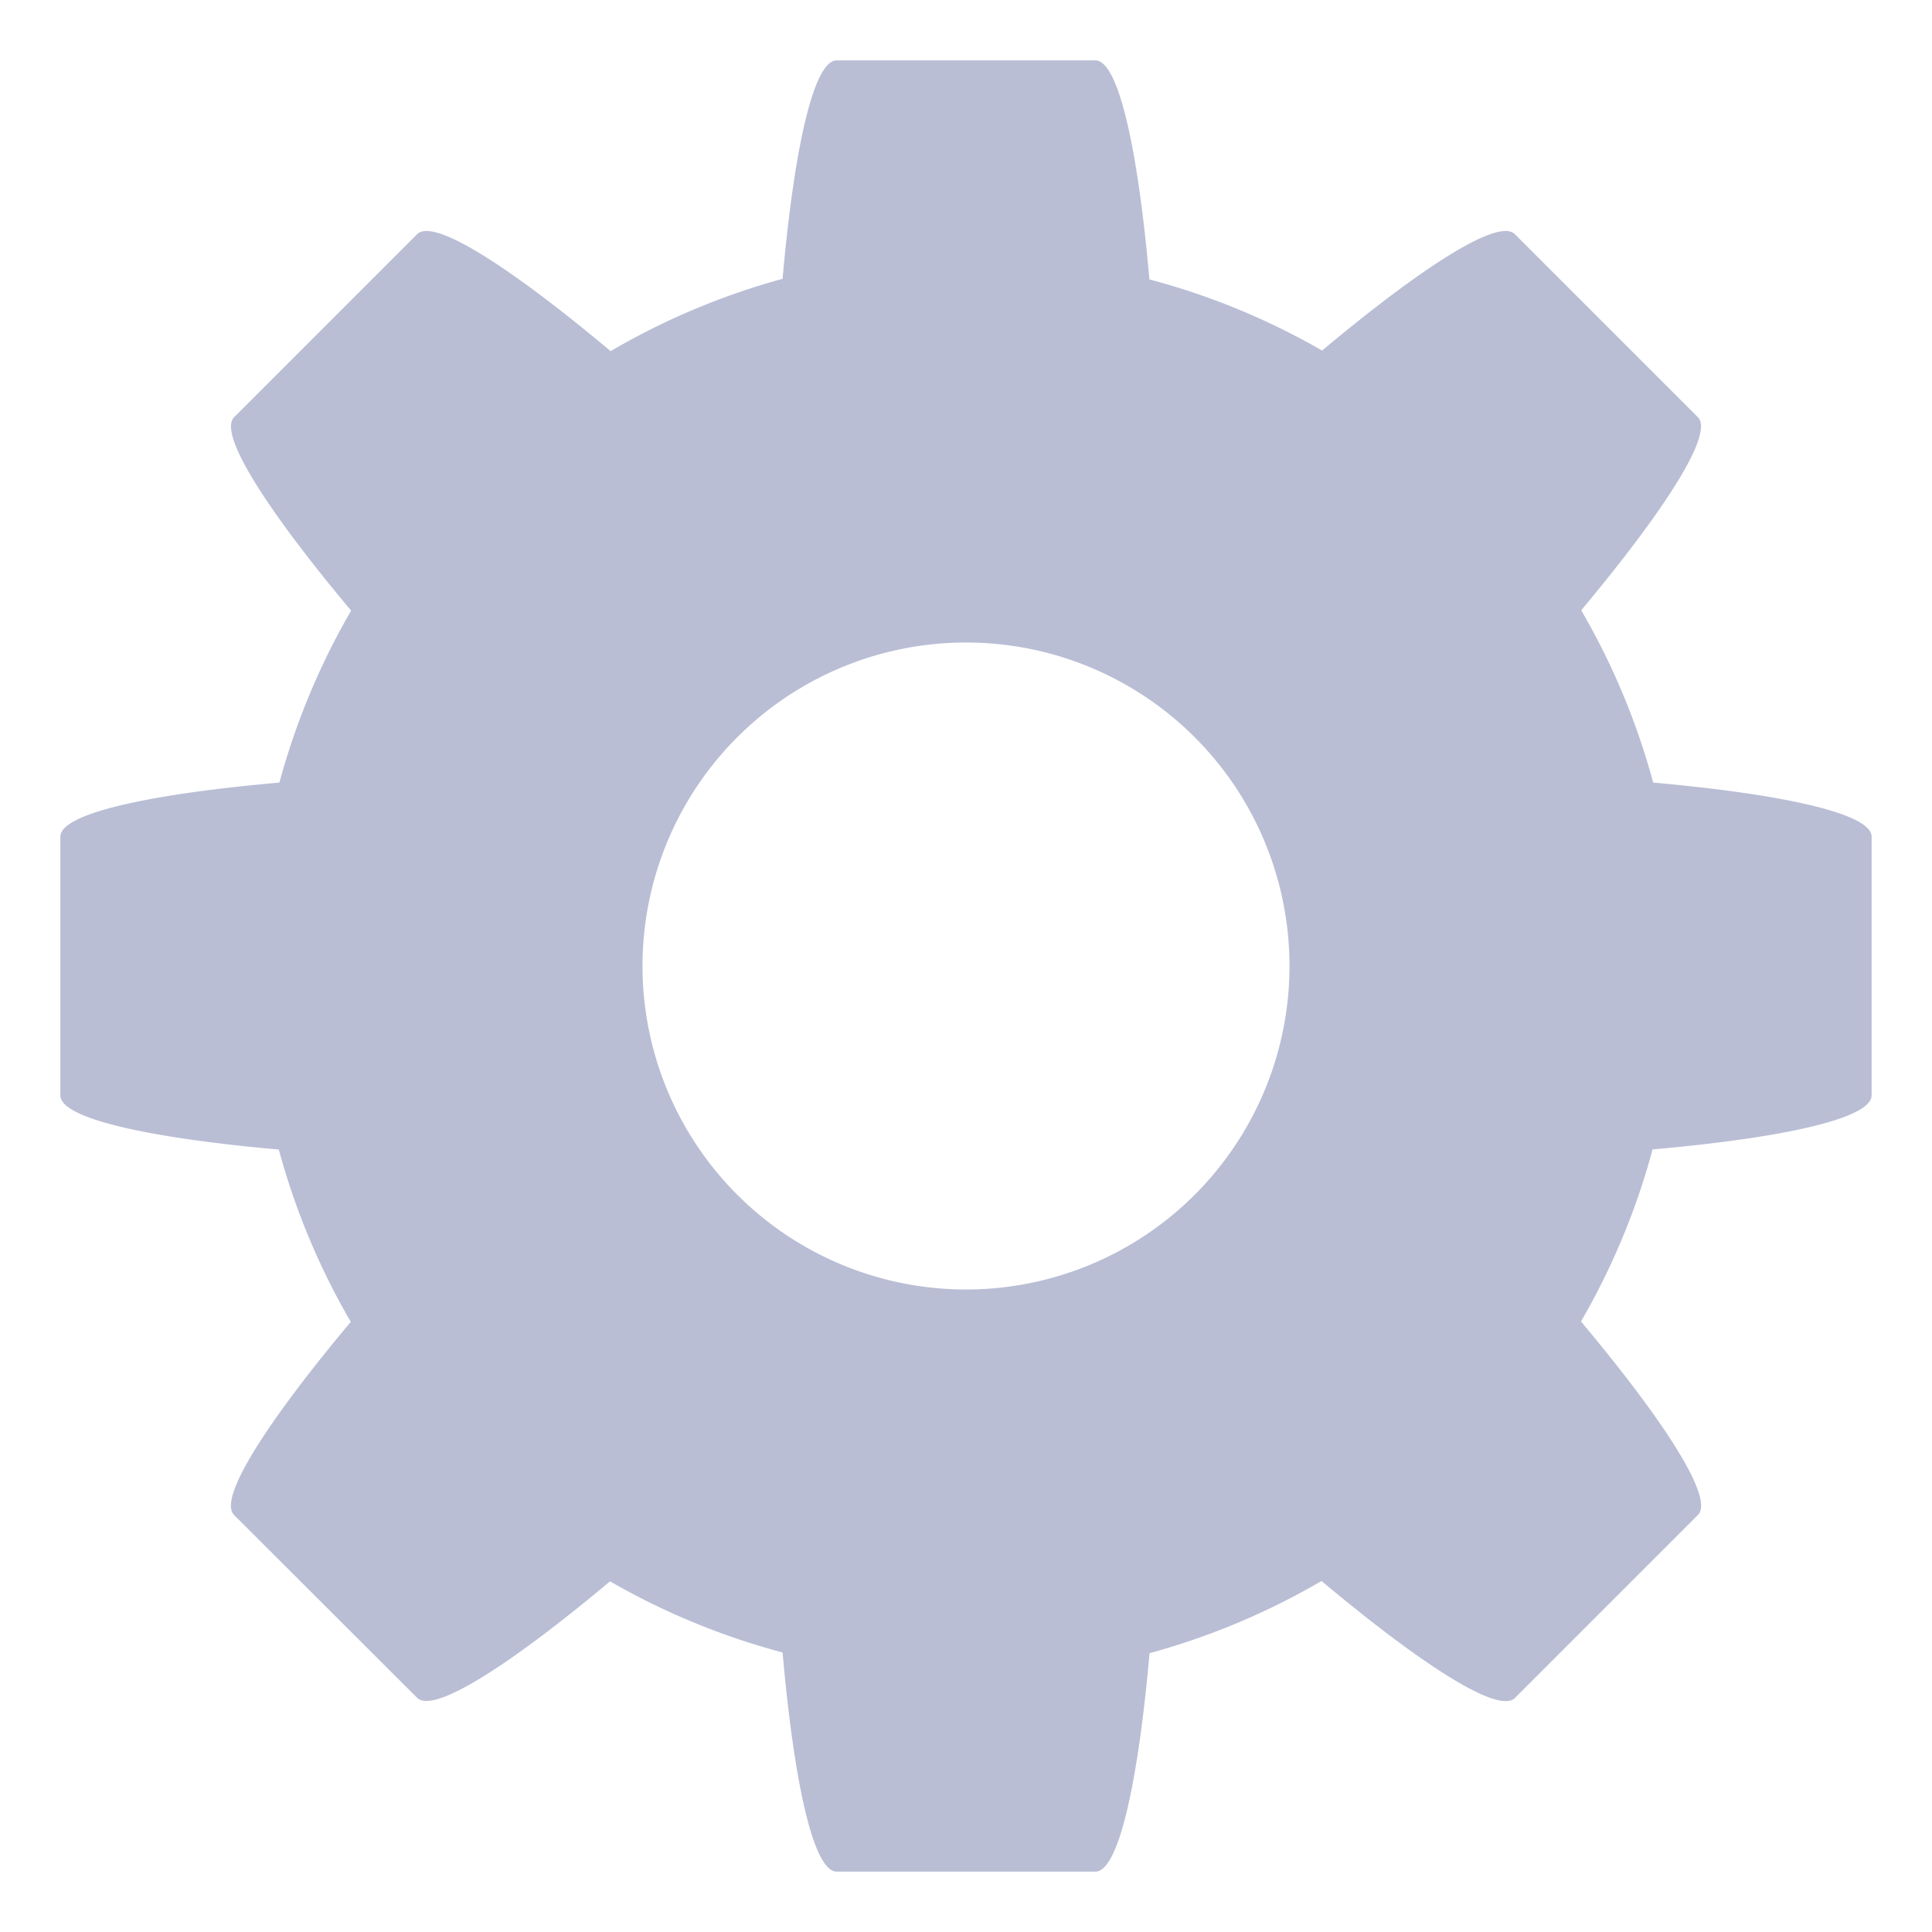 <svg xmlns="http://www.w3.org/2000/svg" width="16" height="16" version="1.1">
 <defs>
   <style id="current-color-scheme" type="text/css">
   .ColorScheme-Text { color:#ff3255; } .ColorScheme-Highlight { color:#5294e2; }
  </style>
  <linearGradient id="arrongin" x1="0%" x2="0%" y1="0%" y2="100%">
   <stop offset="0%" style="stop-color:#dd9b44; stop-opacity:1"/>
   <stop offset="100%" style="stop-color:#ad6c16; stop-opacity:1"/>
  </linearGradient>
  <linearGradient id="aurora" x1="0%" x2="0%" y1="0%" y2="100%">
   <stop offset="0%" style="stop-color:#09D4DF; stop-opacity:1"/>
   <stop offset="100%" style="stop-color:#9269F4; stop-opacity:1"/>
  </linearGradient>
  <linearGradient id="fitdance" x1="0%" x2="0%" y1="0%" y2="100%">
   <stop offset="0%" style="stop-color:#1AD6AB; stop-opacity:1"/>
   <stop offset="100%" style="stop-color:#329DB6; stop-opacity:1"/>
  </linearGradient>
  <linearGradient id="oomox" x1="0%" x2="0%" y1="0%" y2="100%">
   <stop offset="0%" style="stop-color:#b9bed5; stop-opacity:1"/>
   <stop offset="100%" style="stop-color:#b9bed5; stop-opacity:1"/>
  </linearGradient>
  <linearGradient id="rainblue" x1="0%" x2="0%" y1="0%" y2="100%">
   <stop offset="0%" style="stop-color:#00F260; stop-opacity:1"/>
   <stop offset="100%" style="stop-color:#0575E6; stop-opacity:1"/>
  </linearGradient>
  <linearGradient id="sunrise" x1="0%" x2="0%" y1="0%" y2="100%">
   <stop offset="0%" style="stop-color: #FF8501; stop-opacity:1"/>
   <stop offset="100%" style="stop-color: #FFCB01; stop-opacity:1"/>
  </linearGradient>
  <linearGradient id="telinkrin" x1="0%" x2="0%" y1="0%" y2="100%">
   <stop offset="0%" style="stop-color: #b2ced6; stop-opacity:1"/>
   <stop offset="100%" style="stop-color: #6da5b7; stop-opacity:1"/>
  </linearGradient>
  <linearGradient id="60spsycho" x1="0%" x2="0%" y1="0%" y2="100%">
   <stop offset="0%" style="stop-color: #df5940; stop-opacity:1"/>
   <stop offset="25%" style="stop-color: #d8d15f; stop-opacity:1"/>
   <stop offset="50%" style="stop-color: #e9882a; stop-opacity:1"/>
   <stop offset="100%" style="stop-color: #279362; stop-opacity:1"/>
  </linearGradient>
  <linearGradient id="90ssummer" x1="0%" x2="0%" y1="0%" y2="100%">
   <stop offset="0%" style="stop-color: #f618c7; stop-opacity:1"/>
   <stop offset="20%" style="stop-color: #94ffab; stop-opacity:1"/>
   <stop offset="50%" style="stop-color: #fbfd54; stop-opacity:1"/>
   <stop offset="100%" style="stop-color: #0f83ae; stop-opacity:1"/>
  </linearGradient>
 </defs>
 <path style="fill:url(#oomox);" class="ColorScheme-Text" d="m 6.929,0.5 c -0.193,0 -0.354,0.745 -0.448,1.809 A 5.893,5.893 0 0 0 5.057,2.908 C 4.234,2.218 3.592,1.802 3.455,1.939 L 1.939,3.455 C 1.802,3.592 2.218,4.234 2.908,5.057 A 5.893,5.893 0 0 0 2.314,6.481 C 1.247,6.575 0.5,6.735 0.5,6.929 v 2.143 c 0,0.193 0.745,0.354 1.809,0.448 a 5.893,5.893 0 0 0 0.596,1.427 c -0.688,0.821 -1.103,1.462 -0.967,1.599 L 3.455,14.061 c 0.136,0.136 0.777,-0.278 1.597,-0.965 a 5.893,5.893 0 0 0 1.429,0.589 C 6.575,14.753 6.735,15.5 6.929,15.5 h 2.143 c 0.193,0 0.354,-0.745 0.448,-1.809 a 5.893,5.893 0 0 0 1.424,-0.598 c 0.823,0.689 1.465,1.106 1.602,0.969 l 1.516,-1.516 c 0.137,-0.137 -0.279,-0.779 -0.969,-1.602 A 5.893,5.893 0 0 0 13.686,9.519 C 14.753,9.425 15.5,9.265 15.5,9.071 V 6.929 c 0,-0.193 -0.745,-0.353 -1.809,-0.448 A 5.893,5.893 0 0 0 13.095,5.054 C 13.782,4.232 14.198,3.591 14.061,3.455 L 12.545,1.939 C 12.409,1.802 11.769,2.217 10.949,2.903 A 5.893,5.893 0 0 0 9.519,2.314 C 9.425,1.247 9.265,0.5 9.071,0.5 Z M 8,5.321 A 2.679,2.679 0 0 1 10.679,8 2.679,2.679 0 0 1 8,10.679 2.679,2.679 0 0 1 5.321,8 2.679,2.679 0 0 1 8,5.321 Z"/>
</svg>

